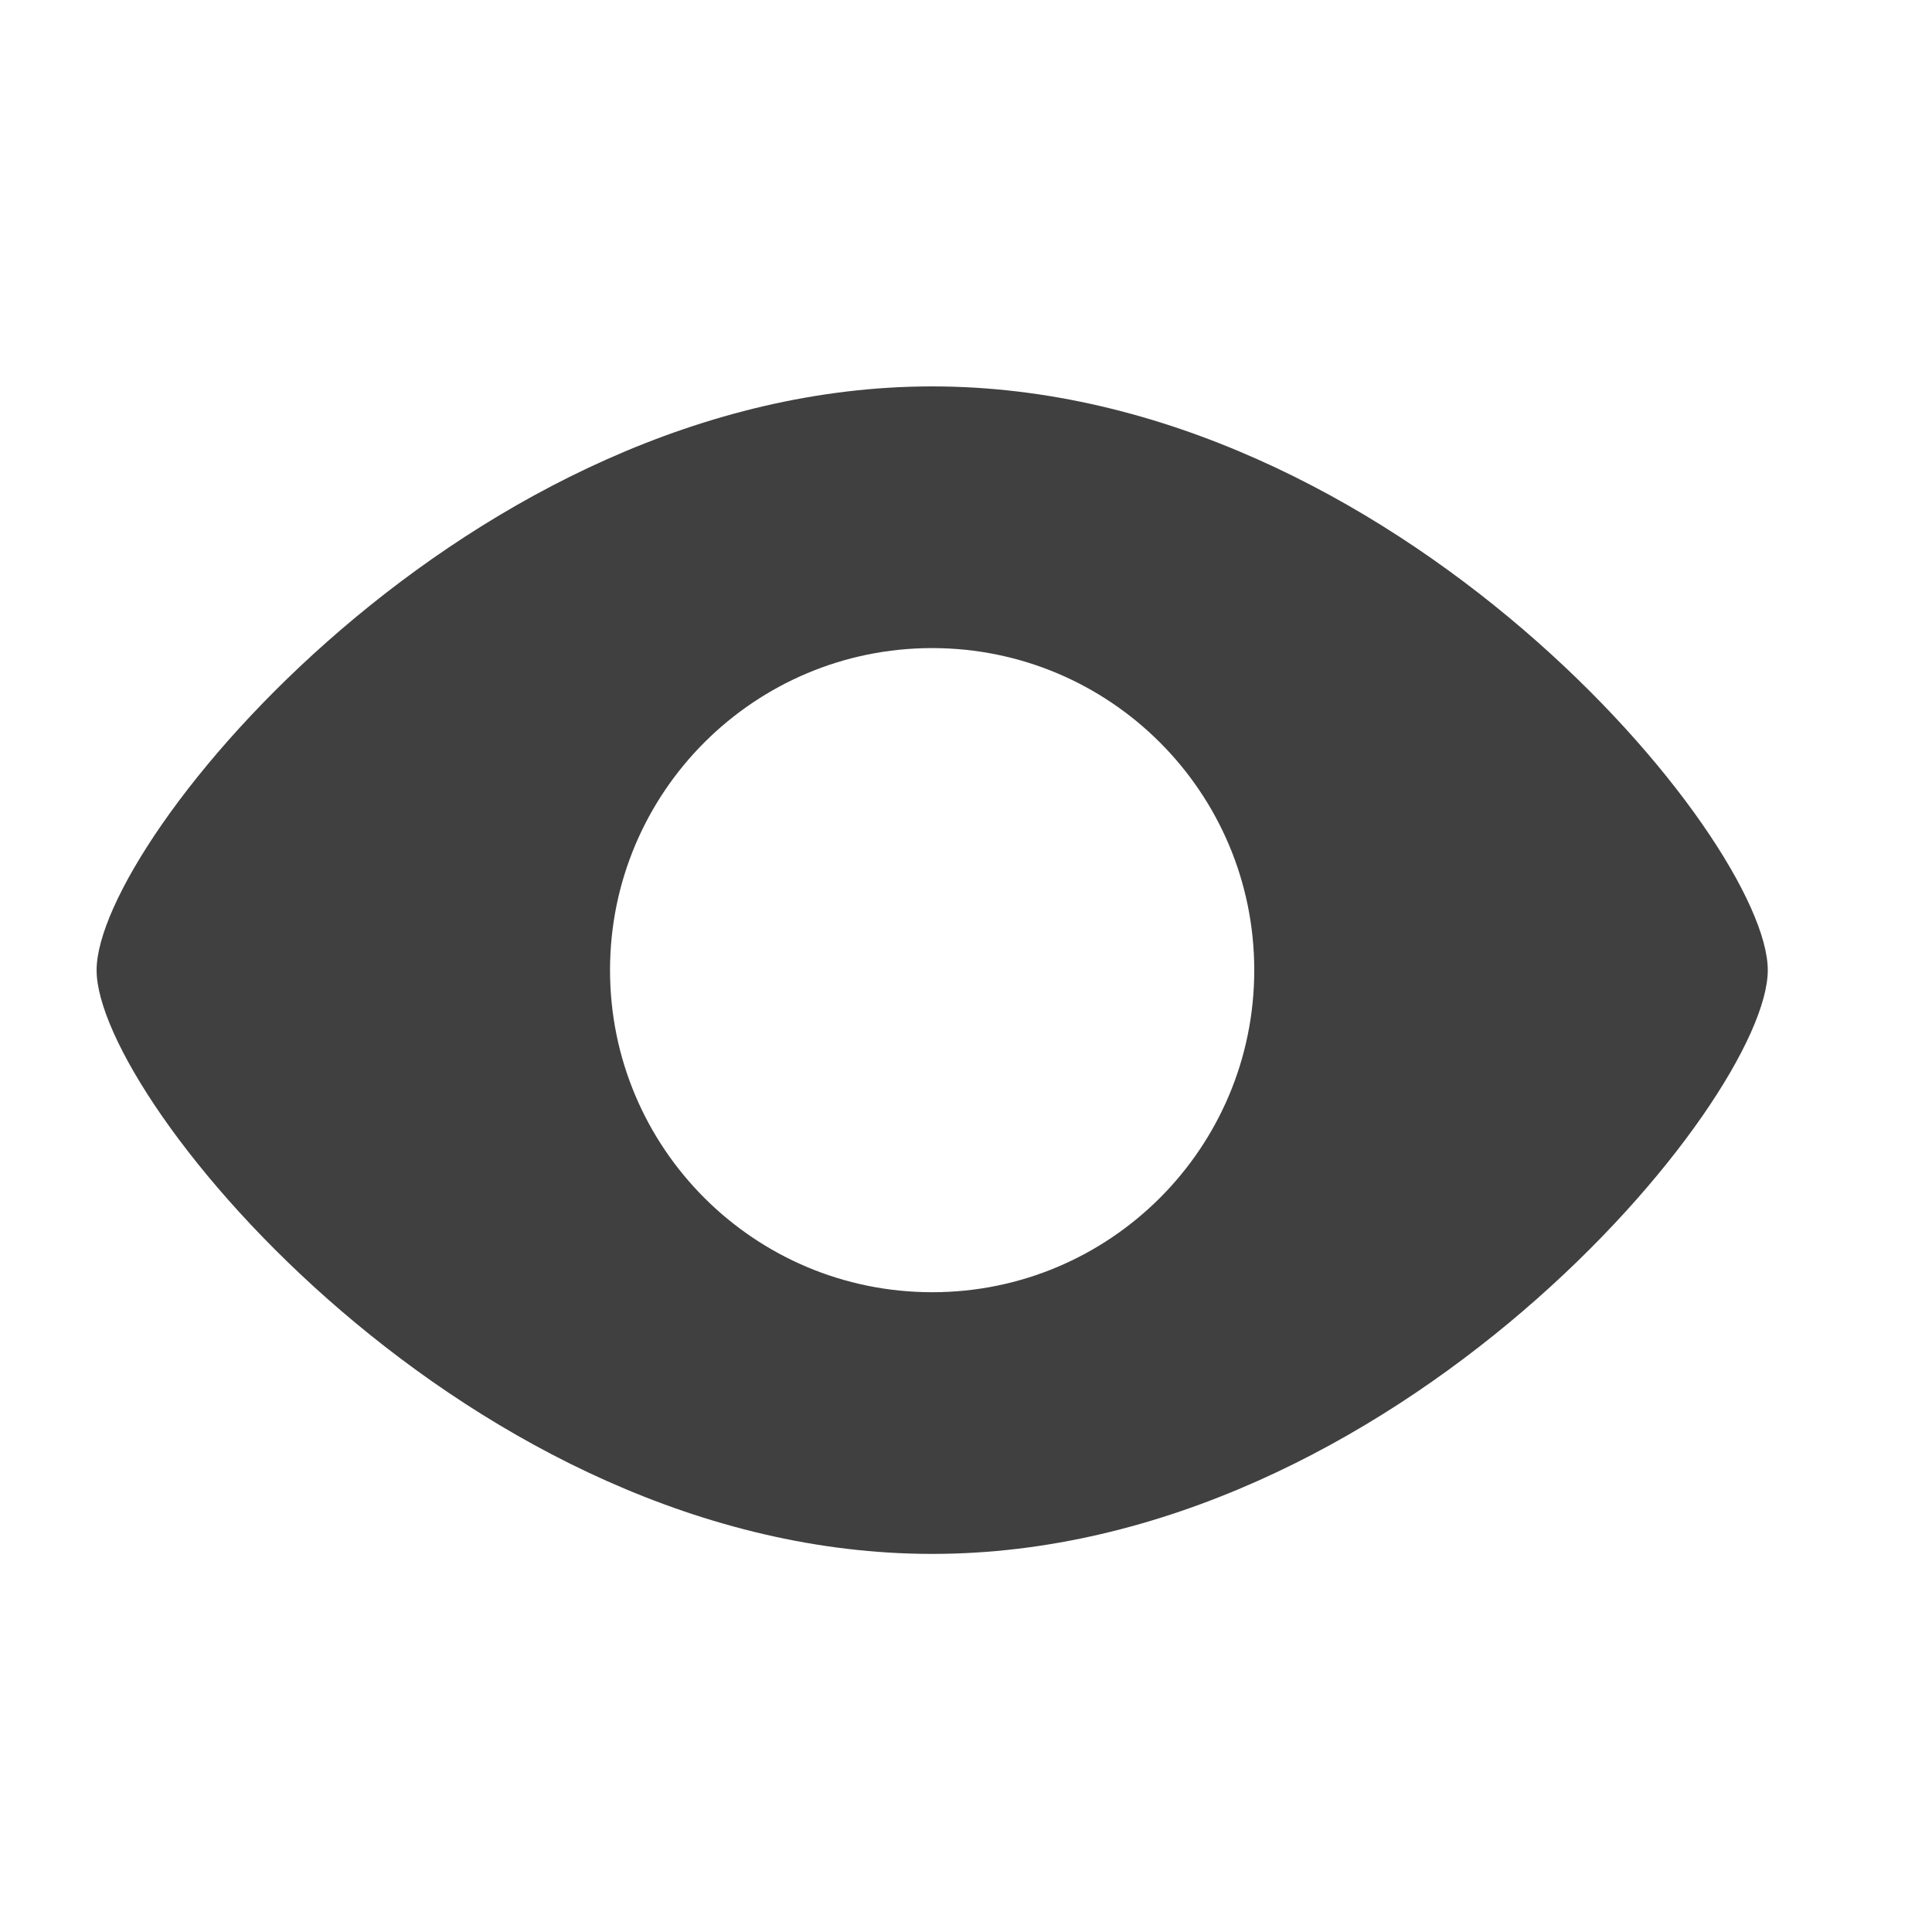 <svg width="20" height="20" viewBox="0 0 20 20" fill="none" xmlns="http://www.w3.org/2000/svg">
<path fill-rule="evenodd" clip-rule="evenodd" d="M18.3 10.043C18.3 11.394 14.427 16.086 9.65 16.086C4.873 16.086 1 11.394 1 10.043C1 8.692 4.873 4 9.65 4C14.427 4 18.3 8.692 18.3 10.043ZM12.984 10.043C12.984 11.885 11.491 13.377 9.65 13.377C7.808 13.377 6.315 11.885 6.315 10.043C6.315 8.202 7.808 6.709 9.65 6.709C11.491 6.709 12.984 8.202 12.984 10.043Z" fill="#404040"/>
</svg>
